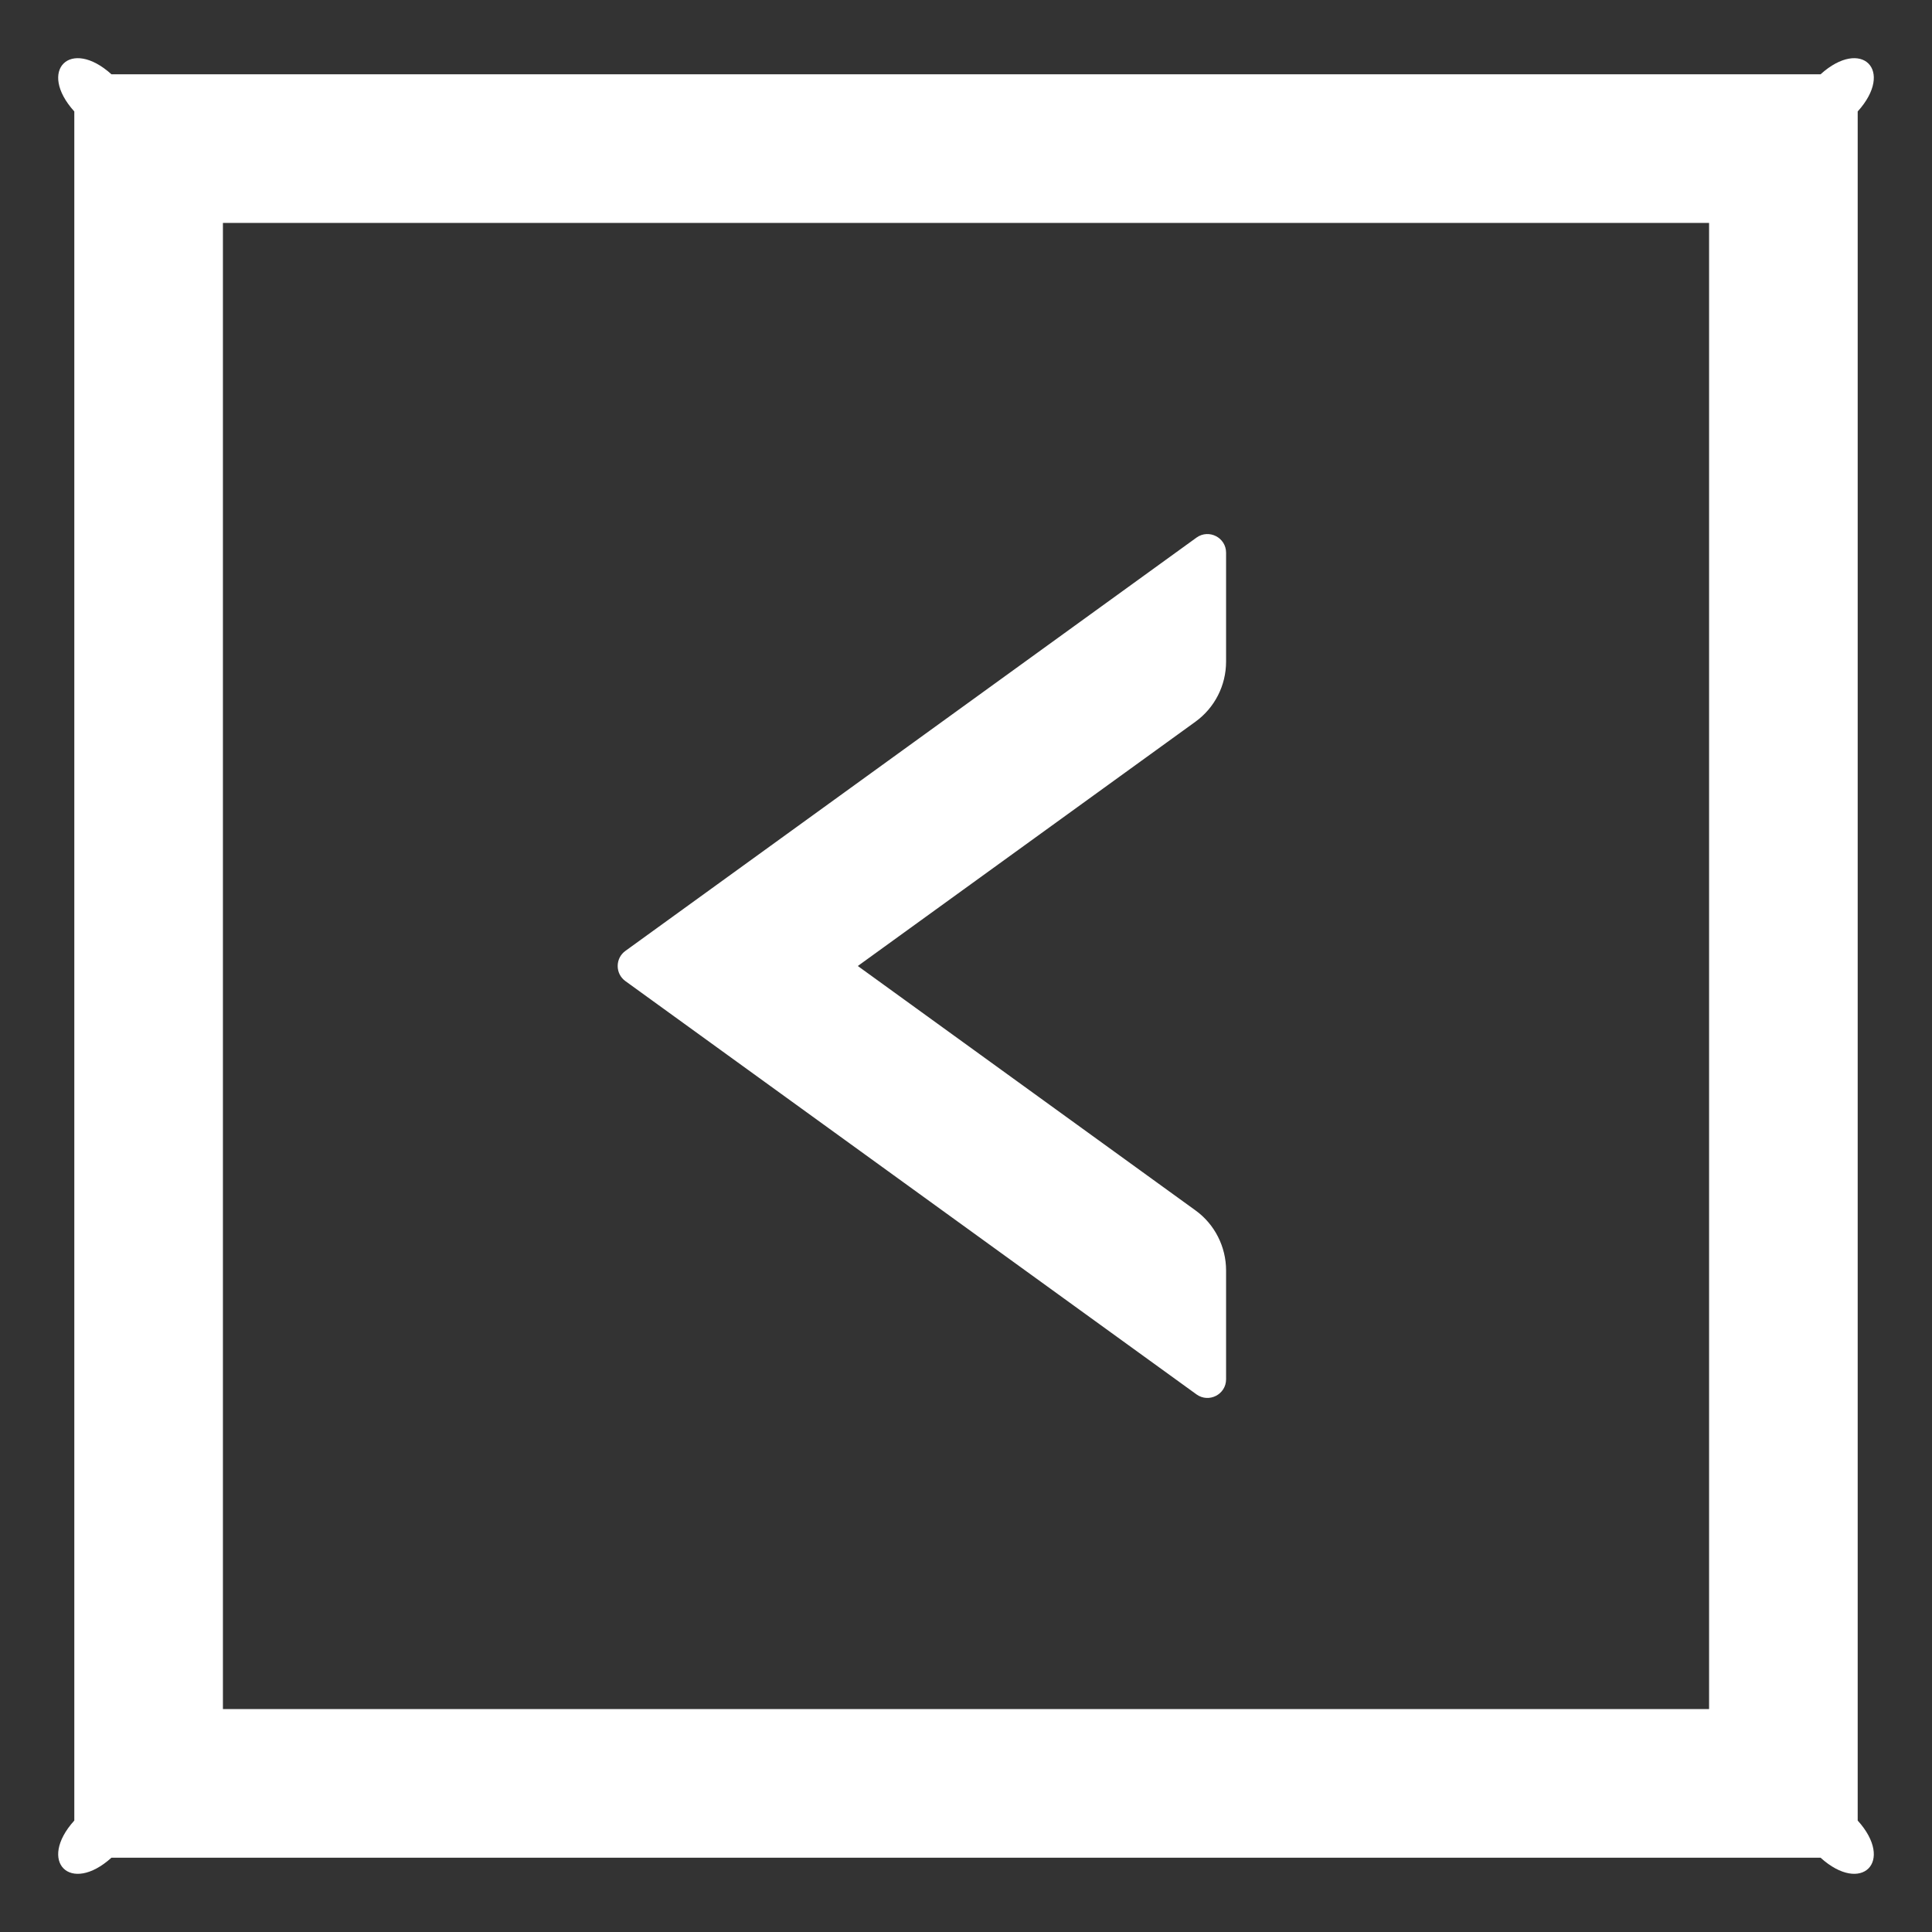 ﻿<?xml version="1.0" encoding="utf-8"?>
<svg version="1.1" xmlns:xlink="http://www.w3.org/1999/xlink" width="26px" height="26px" xmlns="http://www.w3.org/2000/svg">
  <rect width="100%" height="100%" fill="#333333" stroke="none"/>
  <g transform="matrix(1 0 0 1 -387 -352 )">
    <path d="M 8.416 12.797  C 8.278 12.897  8.278 13.103  8.416 13.203  L 16.103 18.766  C 16.269 18.884  16.5 18.766  16.5 18.562  L 16.5 17.097  C 16.5 16.778  16.347 16.475  16.087 16.288  L 11.544 13  L 16.087 9.713  C 16.347 9.525  16.5 9.225  16.5 8.903  L 16.5 7.438  C 16.5 7.234  16.269 7.116  16.103 7.234  L 8.416 12.797  Z M 25 1.5  C 25.5 0.947  25.053 0.5  24.5 1  L 1.5 1  C 0.947 0.5  0.5 0.947  1 1.5  L 1 24.5  C 0.5 25.053  0.947 25.5  1.5 25  L 24.5 25  C 25.053 25.5  25.5 25.053  25 24.5  L 25 1.5  Z M 23 3  L 23 23  L 3 23  L 3 3  L 23 3  Z " fill-rule="nonzero" fill="#ffffff" stroke="none" transform="matrix(1 0 0 1 387 352 )" />
  </g>
</svg>